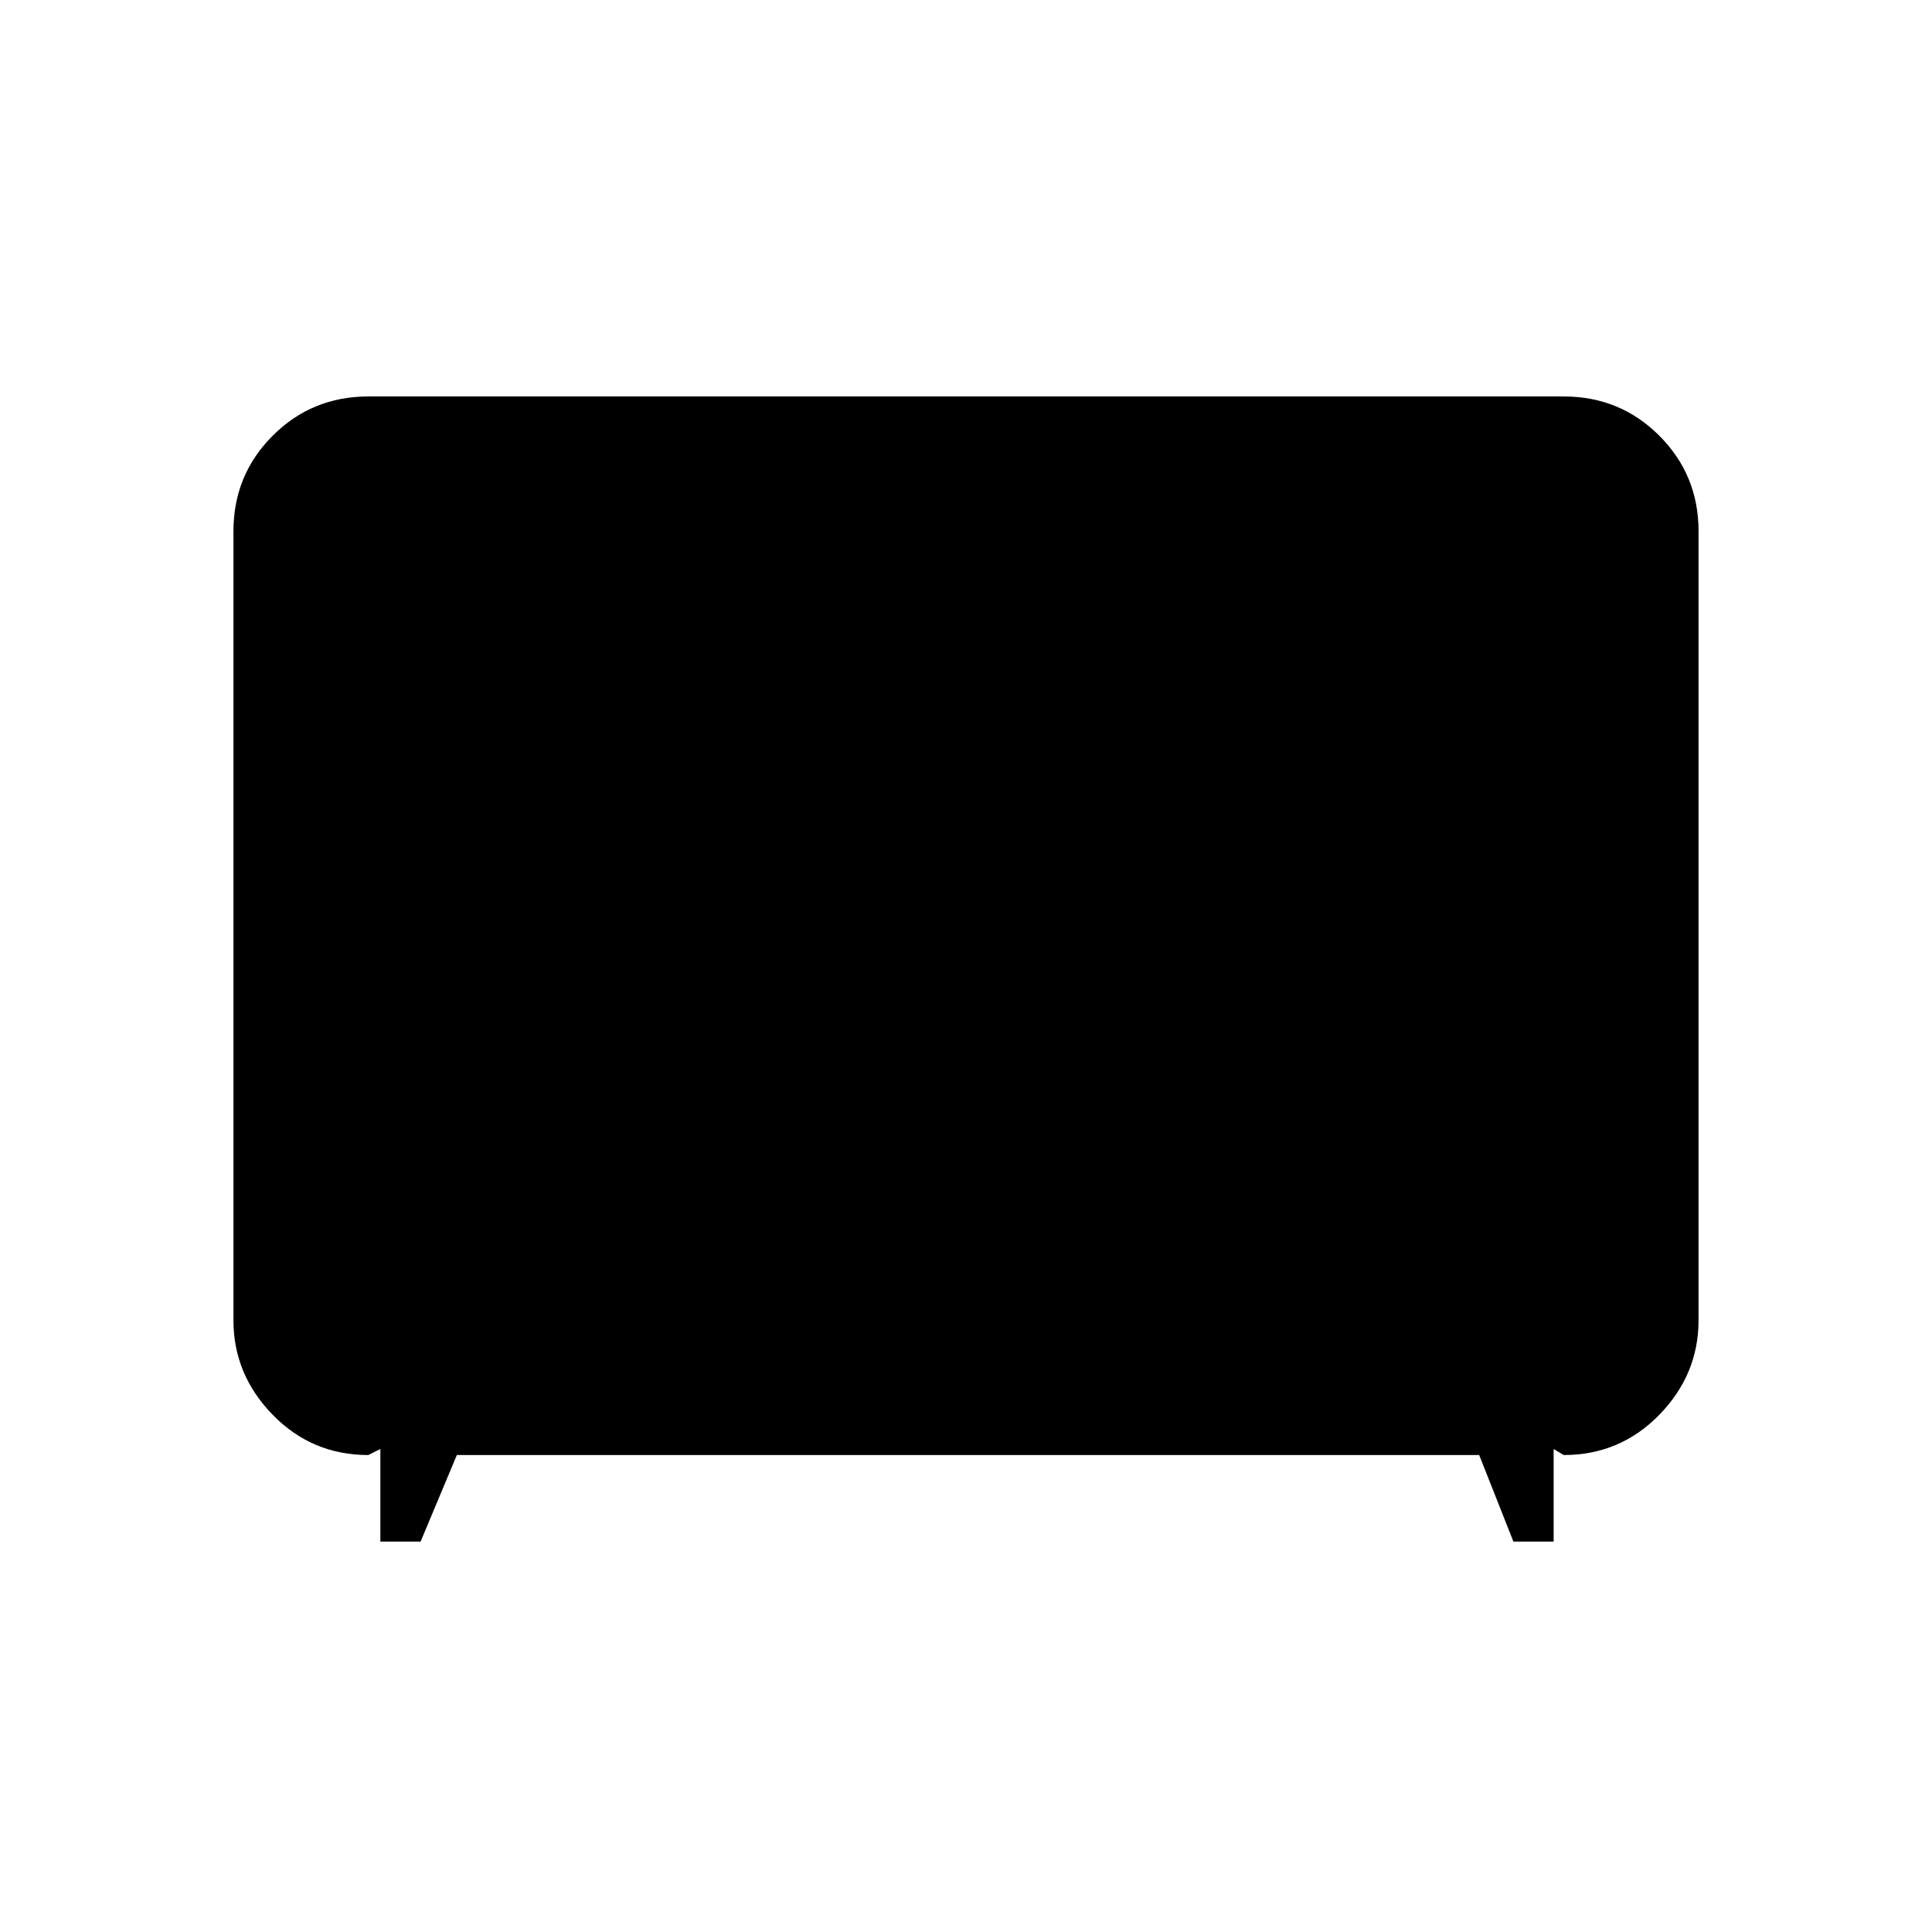 <svg xmlns="http://www.w3.org/2000/svg" height="48" width="48"><path d="M9.45 38.3V36l-.3.15q-1.4 0-2.375-1-.975-1-.975-2.35V13.2q0-1.4.975-2.375.975-.975 2.375-.975h29.7q1.4 0 2.375.975.975.975.975 2.375v19.6q0 1.35-.975 2.35t-2.375 1L38.6 36v2.3h-1l-.85-2.15h-25.4l-.9 2.15Z"/></svg>